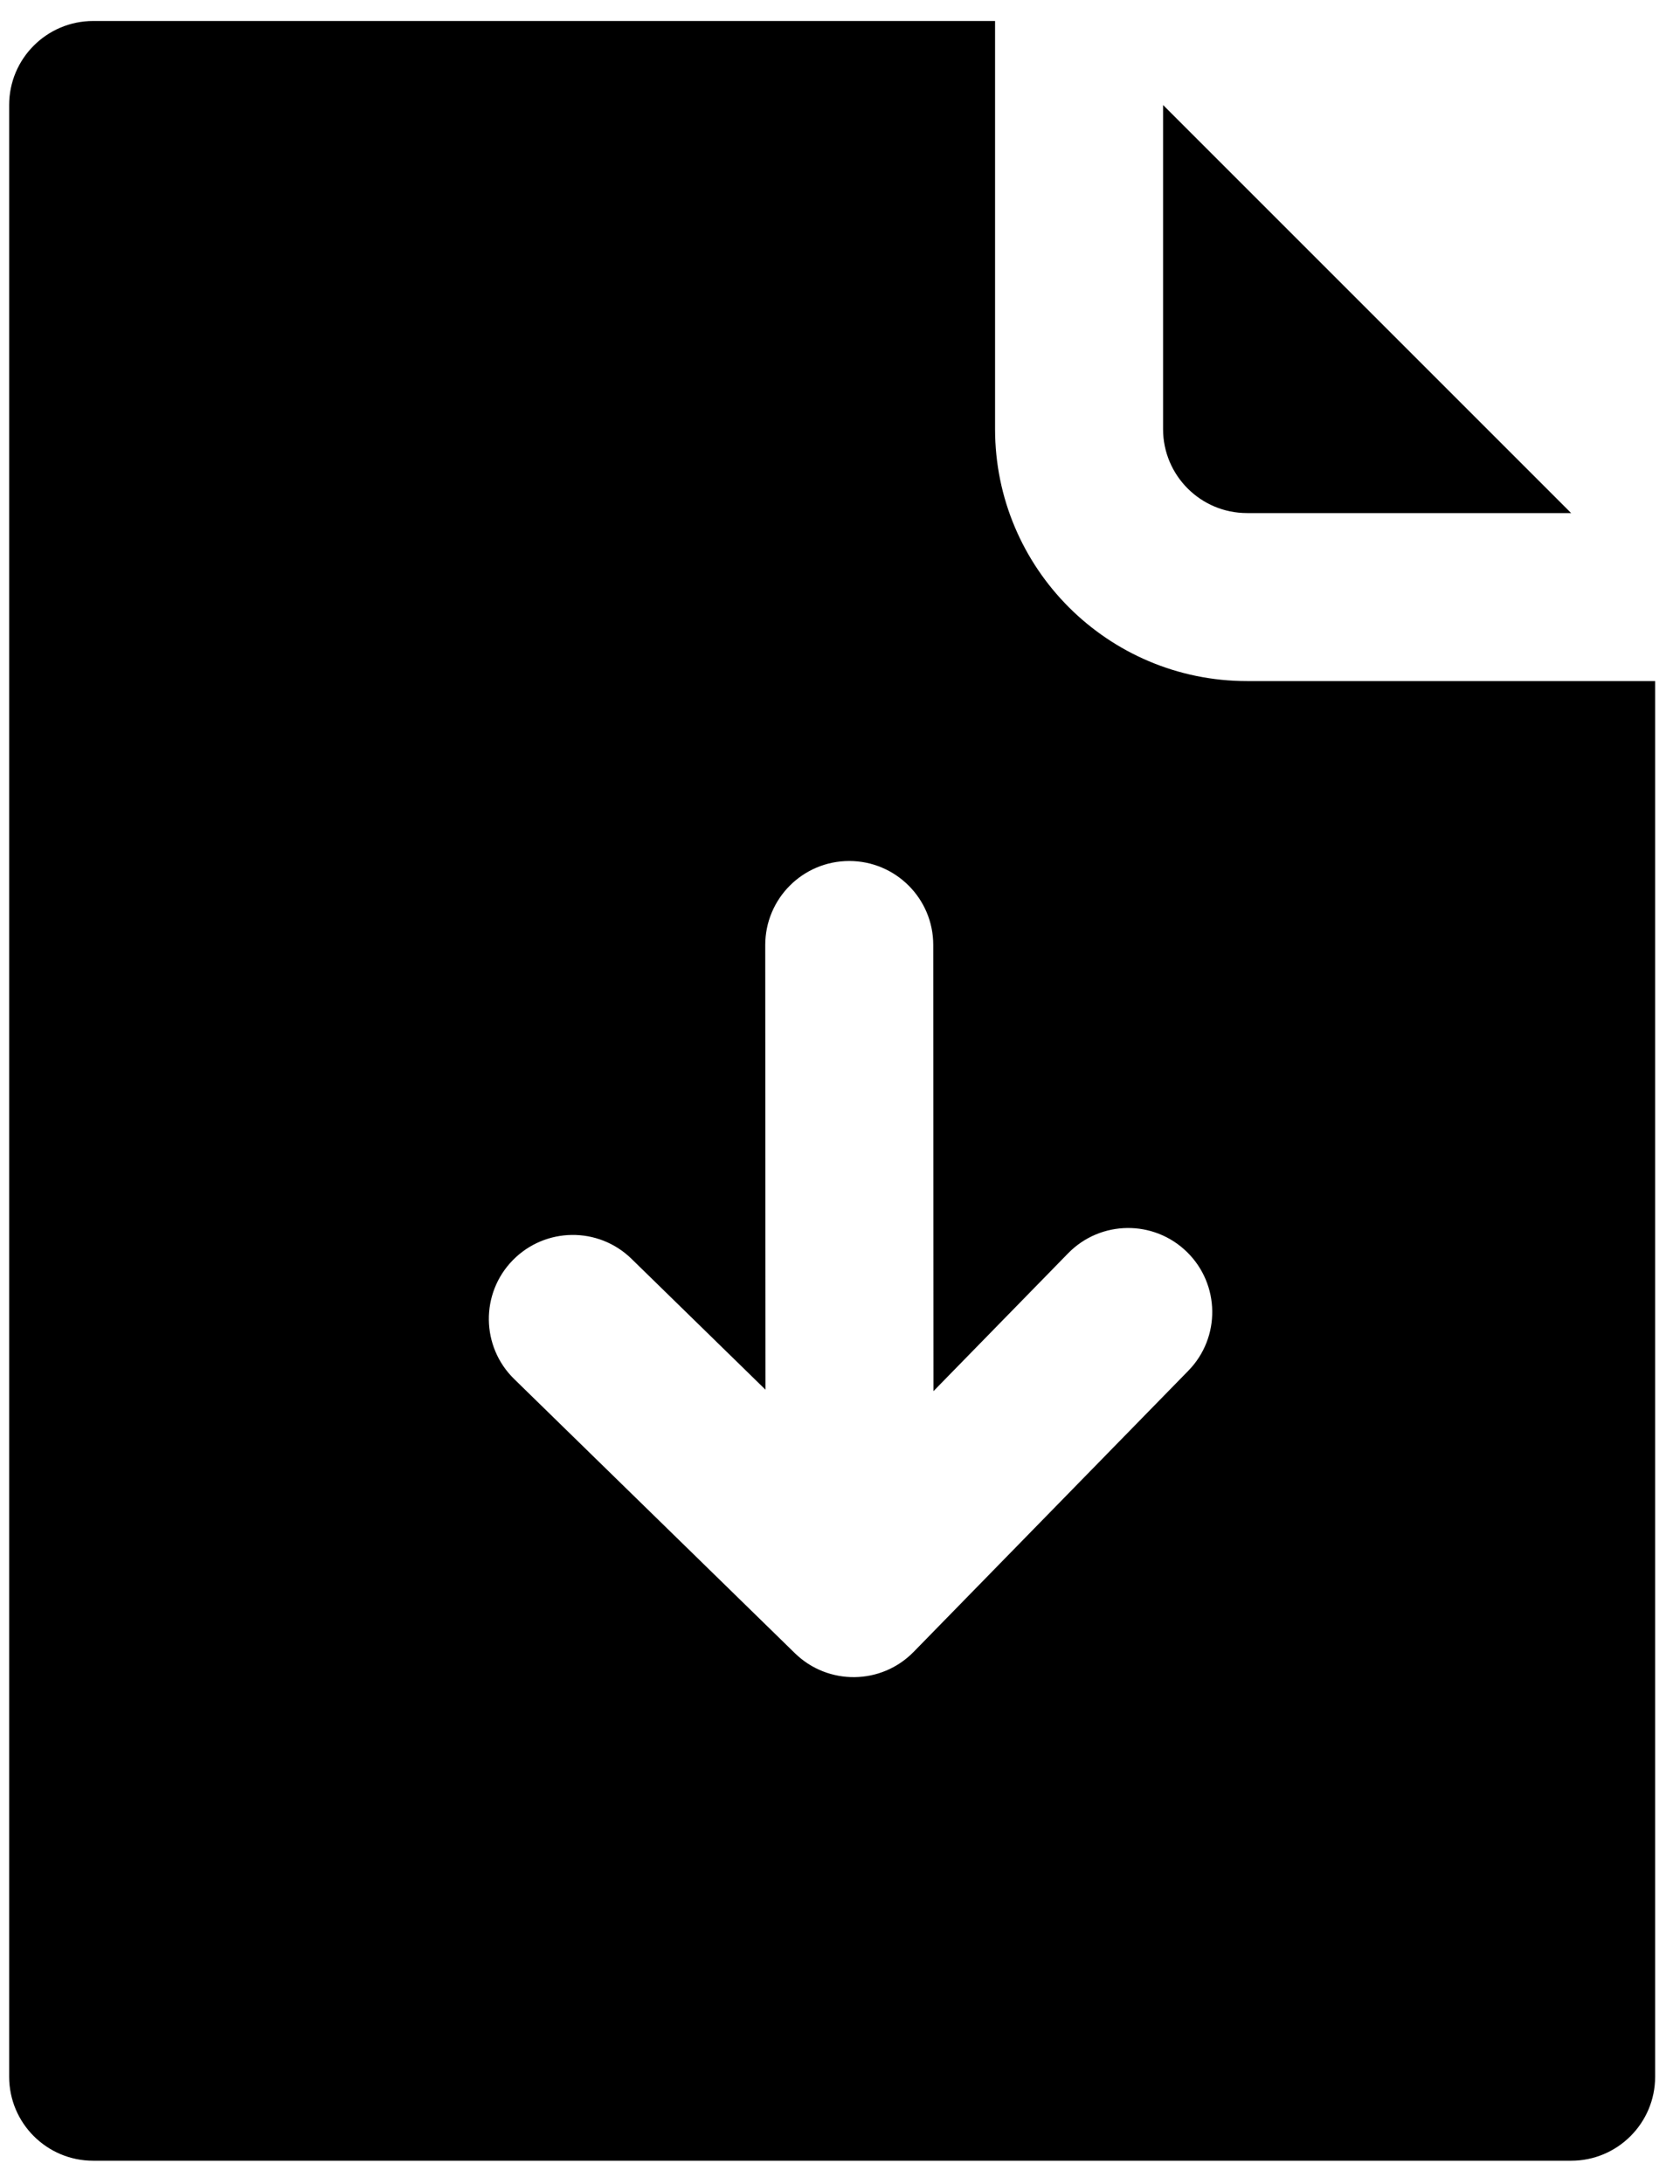 <svg width="20" height="26" viewBox="0 0 20 26" fill="none" xmlns="http://www.w3.org/2000/svg">
<path fill-rule="evenodd" clip-rule="evenodd" d="M11.846 0.25H1.109C0.557 0.25 0.109 0.698 0.109 1.25V24.723C0.109 25.275 0.557 25.723 1.109 25.723H18.704C19.256 25.723 19.704 25.275 19.704 24.723V8.108H14.846C13.189 8.108 11.846 6.765 11.846 5.108V0.25ZM18.704 6.108H14.846C14.293 6.108 13.846 5.66 13.846 5.108V1.25L18.704 6.108ZM11.113 16.561L11.11 11.249C11.11 10.697 10.662 10.25 10.11 10.25C9.557 10.25 9.11 10.698 9.11 11.251L9.113 16.544L7.518 14.986C7.123 14.6 6.49 14.608 6.104 15.003C5.718 15.398 5.726 16.031 6.121 16.417L9.463 19.681C9.858 20.067 10.491 20.06 10.877 19.665L14.147 16.318C14.533 15.923 14.525 15.29 14.13 14.904C13.735 14.518 13.102 14.525 12.716 14.92L11.113 16.561Z" fill="black"/>
</svg>
